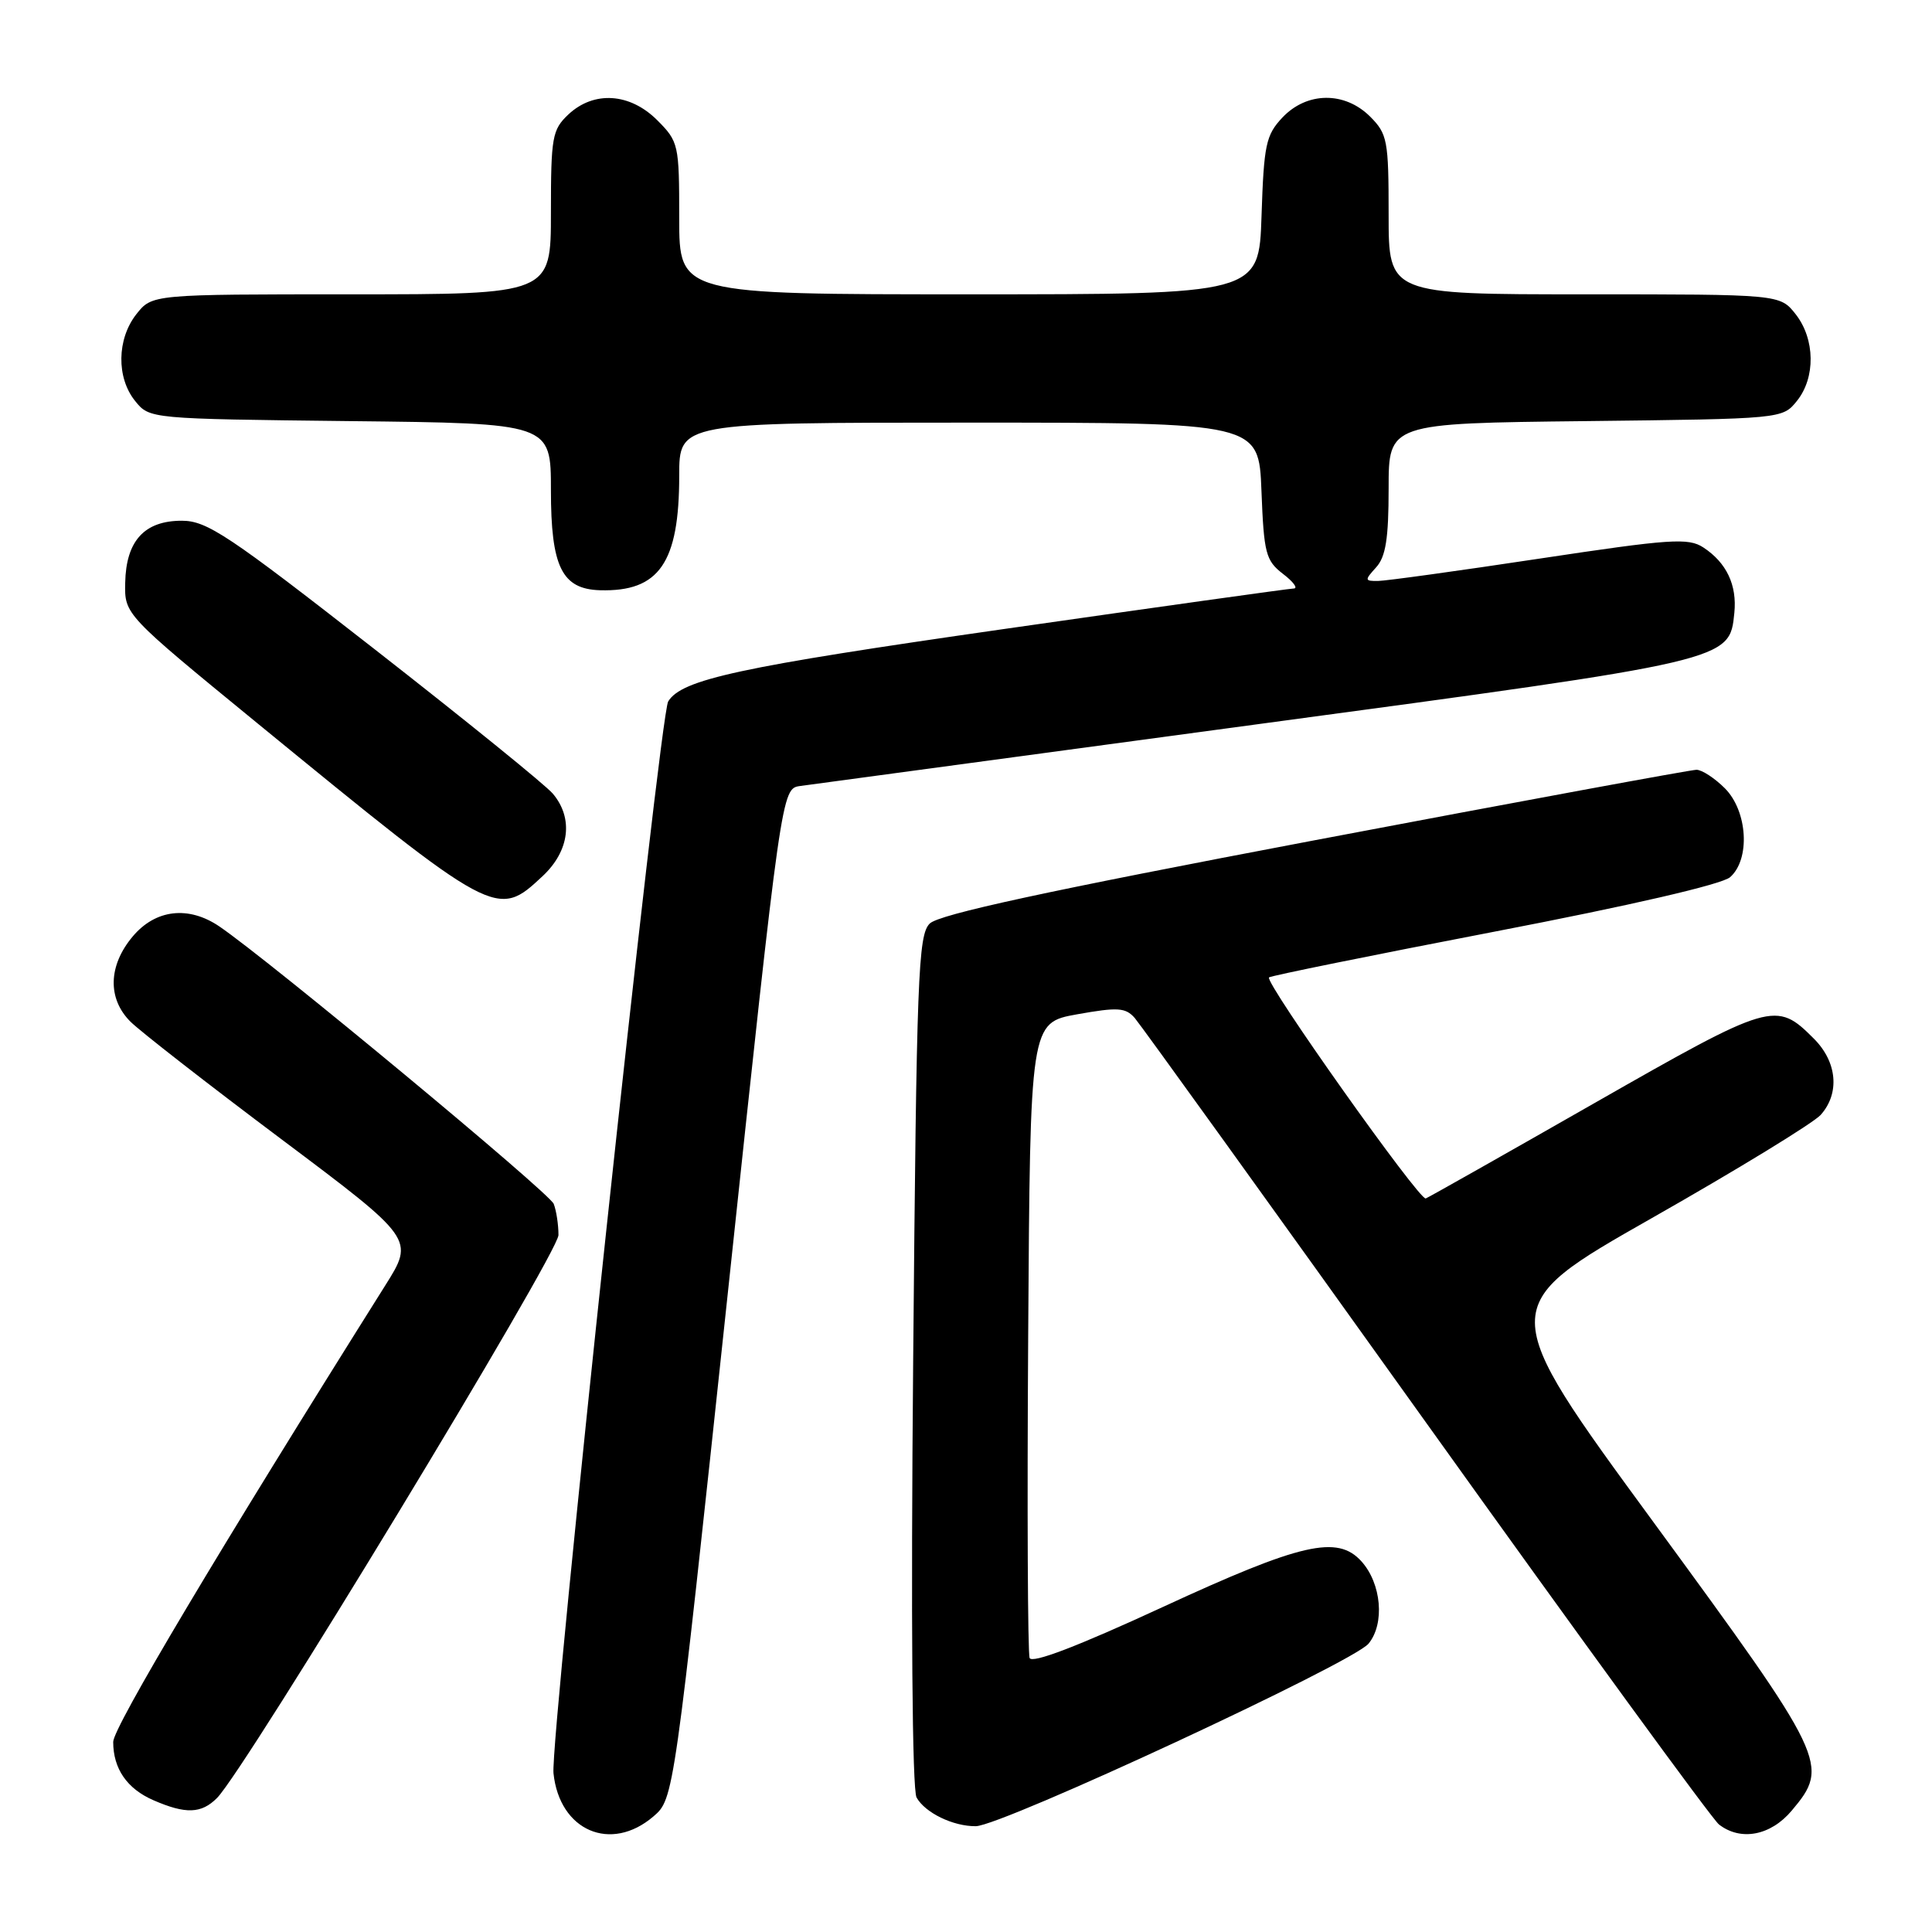 <?xml version="1.0" encoding="UTF-8" standalone="no"?>
<!DOCTYPE svg PUBLIC "-//W3C//DTD SVG 1.1//EN" "http://www.w3.org/Graphics/SVG/1.1/DTD/svg11.dtd" >
<svg xmlns="http://www.w3.org/2000/svg" xmlns:xlink="http://www.w3.org/1999/xlink" version="1.1" viewBox="0 0 256 256">
 <g >
 <path fill="currentColor"
d=" M 86.59 240.68 C 89.29 238.35 89.29 238.35 96.43 171.43 C 103.56 104.50 103.56 104.50 106.02 104.15 C 107.38 103.96 134.53 100.29 166.37 96.00 C 229.48 87.50 229.17 87.57 229.81 81.20 C 230.18 77.52 228.77 74.55 225.70 72.54 C 223.71 71.24 221.36 71.40 203.99 74.02 C 193.27 75.64 183.64 76.97 182.60 76.98 C 180.81 77.00 180.80 76.88 182.35 75.17 C 183.62 73.77 184.00 71.34 184.00 64.72 C 184.00 56.09 184.00 56.09 210.09 55.80 C 236.14 55.50 236.18 55.50 238.09 53.14 C 240.59 50.05 240.52 44.93 237.93 41.63 C 235.85 39.00 235.85 39.00 209.93 39.00 C 184.00 39.00 184.00 39.00 184.00 28.45 C 184.00 18.59 183.84 17.75 181.55 15.45 C 178.18 12.09 173.16 12.14 169.92 15.58 C 167.74 17.90 167.47 19.17 167.16 28.58 C 166.82 39.00 166.82 39.00 128.41 39.00 C 90.00 39.00 90.00 39.00 90.00 28.92 C 90.00 19.12 89.92 18.77 87.08 15.92 C 83.46 12.31 78.69 12.00 75.31 15.17 C 73.17 17.19 73.00 18.15 73.00 28.17 C 73.00 39.00 73.00 39.00 46.57 39.00 C 20.15 39.00 20.15 39.00 18.07 41.63 C 15.48 44.93 15.41 50.05 17.91 53.14 C 19.82 55.50 19.84 55.50 46.41 55.80 C 73.00 56.09 73.00 56.09 73.00 64.94 C 73.00 75.11 74.45 78.06 79.51 78.21 C 87.34 78.43 90.00 74.58 90.00 63.03 C 90.00 56.00 90.00 56.00 128.40 56.00 C 166.80 56.00 166.80 56.00 167.15 65.06 C 167.47 73.33 167.72 74.28 170.00 76.04 C 171.38 77.09 172.02 77.97 171.43 77.98 C 170.84 77.99 153.49 80.42 132.88 83.37 C 97.87 88.39 90.34 90.02 88.54 92.94 C 87.41 94.76 72.88 230.53 73.34 234.96 C 74.13 242.59 80.94 245.53 86.59 240.68 Z  M 237.41 239.92 C 242.48 233.90 242.09 233.10 219.10 201.70 C 198.19 173.16 198.19 173.16 218.85 161.42 C 230.21 154.97 240.29 148.80 241.25 147.73 C 243.81 144.87 243.44 140.71 240.34 137.62 C 235.33 132.60 234.75 132.77 211.32 146.14 C 199.41 152.94 189.33 158.64 188.92 158.80 C 188.10 159.14 167.53 130.14 168.15 129.51 C 168.37 129.30 181.81 126.57 198.02 123.45 C 216.07 119.98 228.18 117.18 229.25 116.23 C 231.95 113.85 231.57 107.47 228.55 104.45 C 227.20 103.10 225.51 102.00 224.79 102.00 C 224.07 102.00 201.30 106.20 174.19 111.34 C 138.62 118.08 124.41 121.16 123.19 122.38 C 121.66 123.91 121.45 129.22 121.00 180.29 C 120.69 214.77 120.87 237.15 121.45 238.18 C 122.59 240.21 126.30 242.01 129.30 241.98 C 132.73 241.95 179.27 220.32 181.34 217.79 C 183.52 215.14 183.05 209.82 180.39 206.88 C 177.21 203.36 172.41 204.47 154.07 212.94 C 142.79 218.15 136.73 220.47 136.43 219.69 C 136.18 219.03 136.09 199.83 136.24 177.01 C 136.50 135.52 136.50 135.52 142.73 134.40 C 148.11 133.44 149.14 133.50 150.36 134.89 C 151.13 135.78 168.50 159.90 188.96 188.50 C 209.42 217.10 226.88 241.06 227.77 241.75 C 230.65 243.99 234.62 243.24 237.41 239.92 Z  M 28.75 238.25 C 32.47 234.53 74.00 166.06 74.00 163.65 C 74.00 162.28 73.72 160.42 73.37 159.52 C 72.81 158.06 35.66 127.24 29.07 122.76 C 24.98 119.98 20.61 120.49 17.59 124.08 C 14.34 127.94 14.22 132.31 17.28 135.37 C 18.53 136.62 27.51 143.62 37.23 150.91 C 54.92 164.18 54.92 164.18 51.04 170.34 C 29.06 205.31 15.00 228.89 15.00 230.81 C 15.00 234.36 16.83 237.02 20.33 238.54 C 24.61 240.40 26.67 240.33 28.75 238.25 Z  M 71.89 116.10 C 75.48 112.75 76.01 108.42 73.25 105.16 C 72.29 104.02 61.68 95.43 49.67 86.05 C 30.23 70.87 27.43 69.00 24.08 69.00 C 19.13 69.00 16.70 71.67 16.59 77.22 C 16.50 81.42 16.50 81.42 34.00 95.75 C 65.69 121.68 65.84 121.76 71.89 116.10 Z "/>
</g>
</svg>